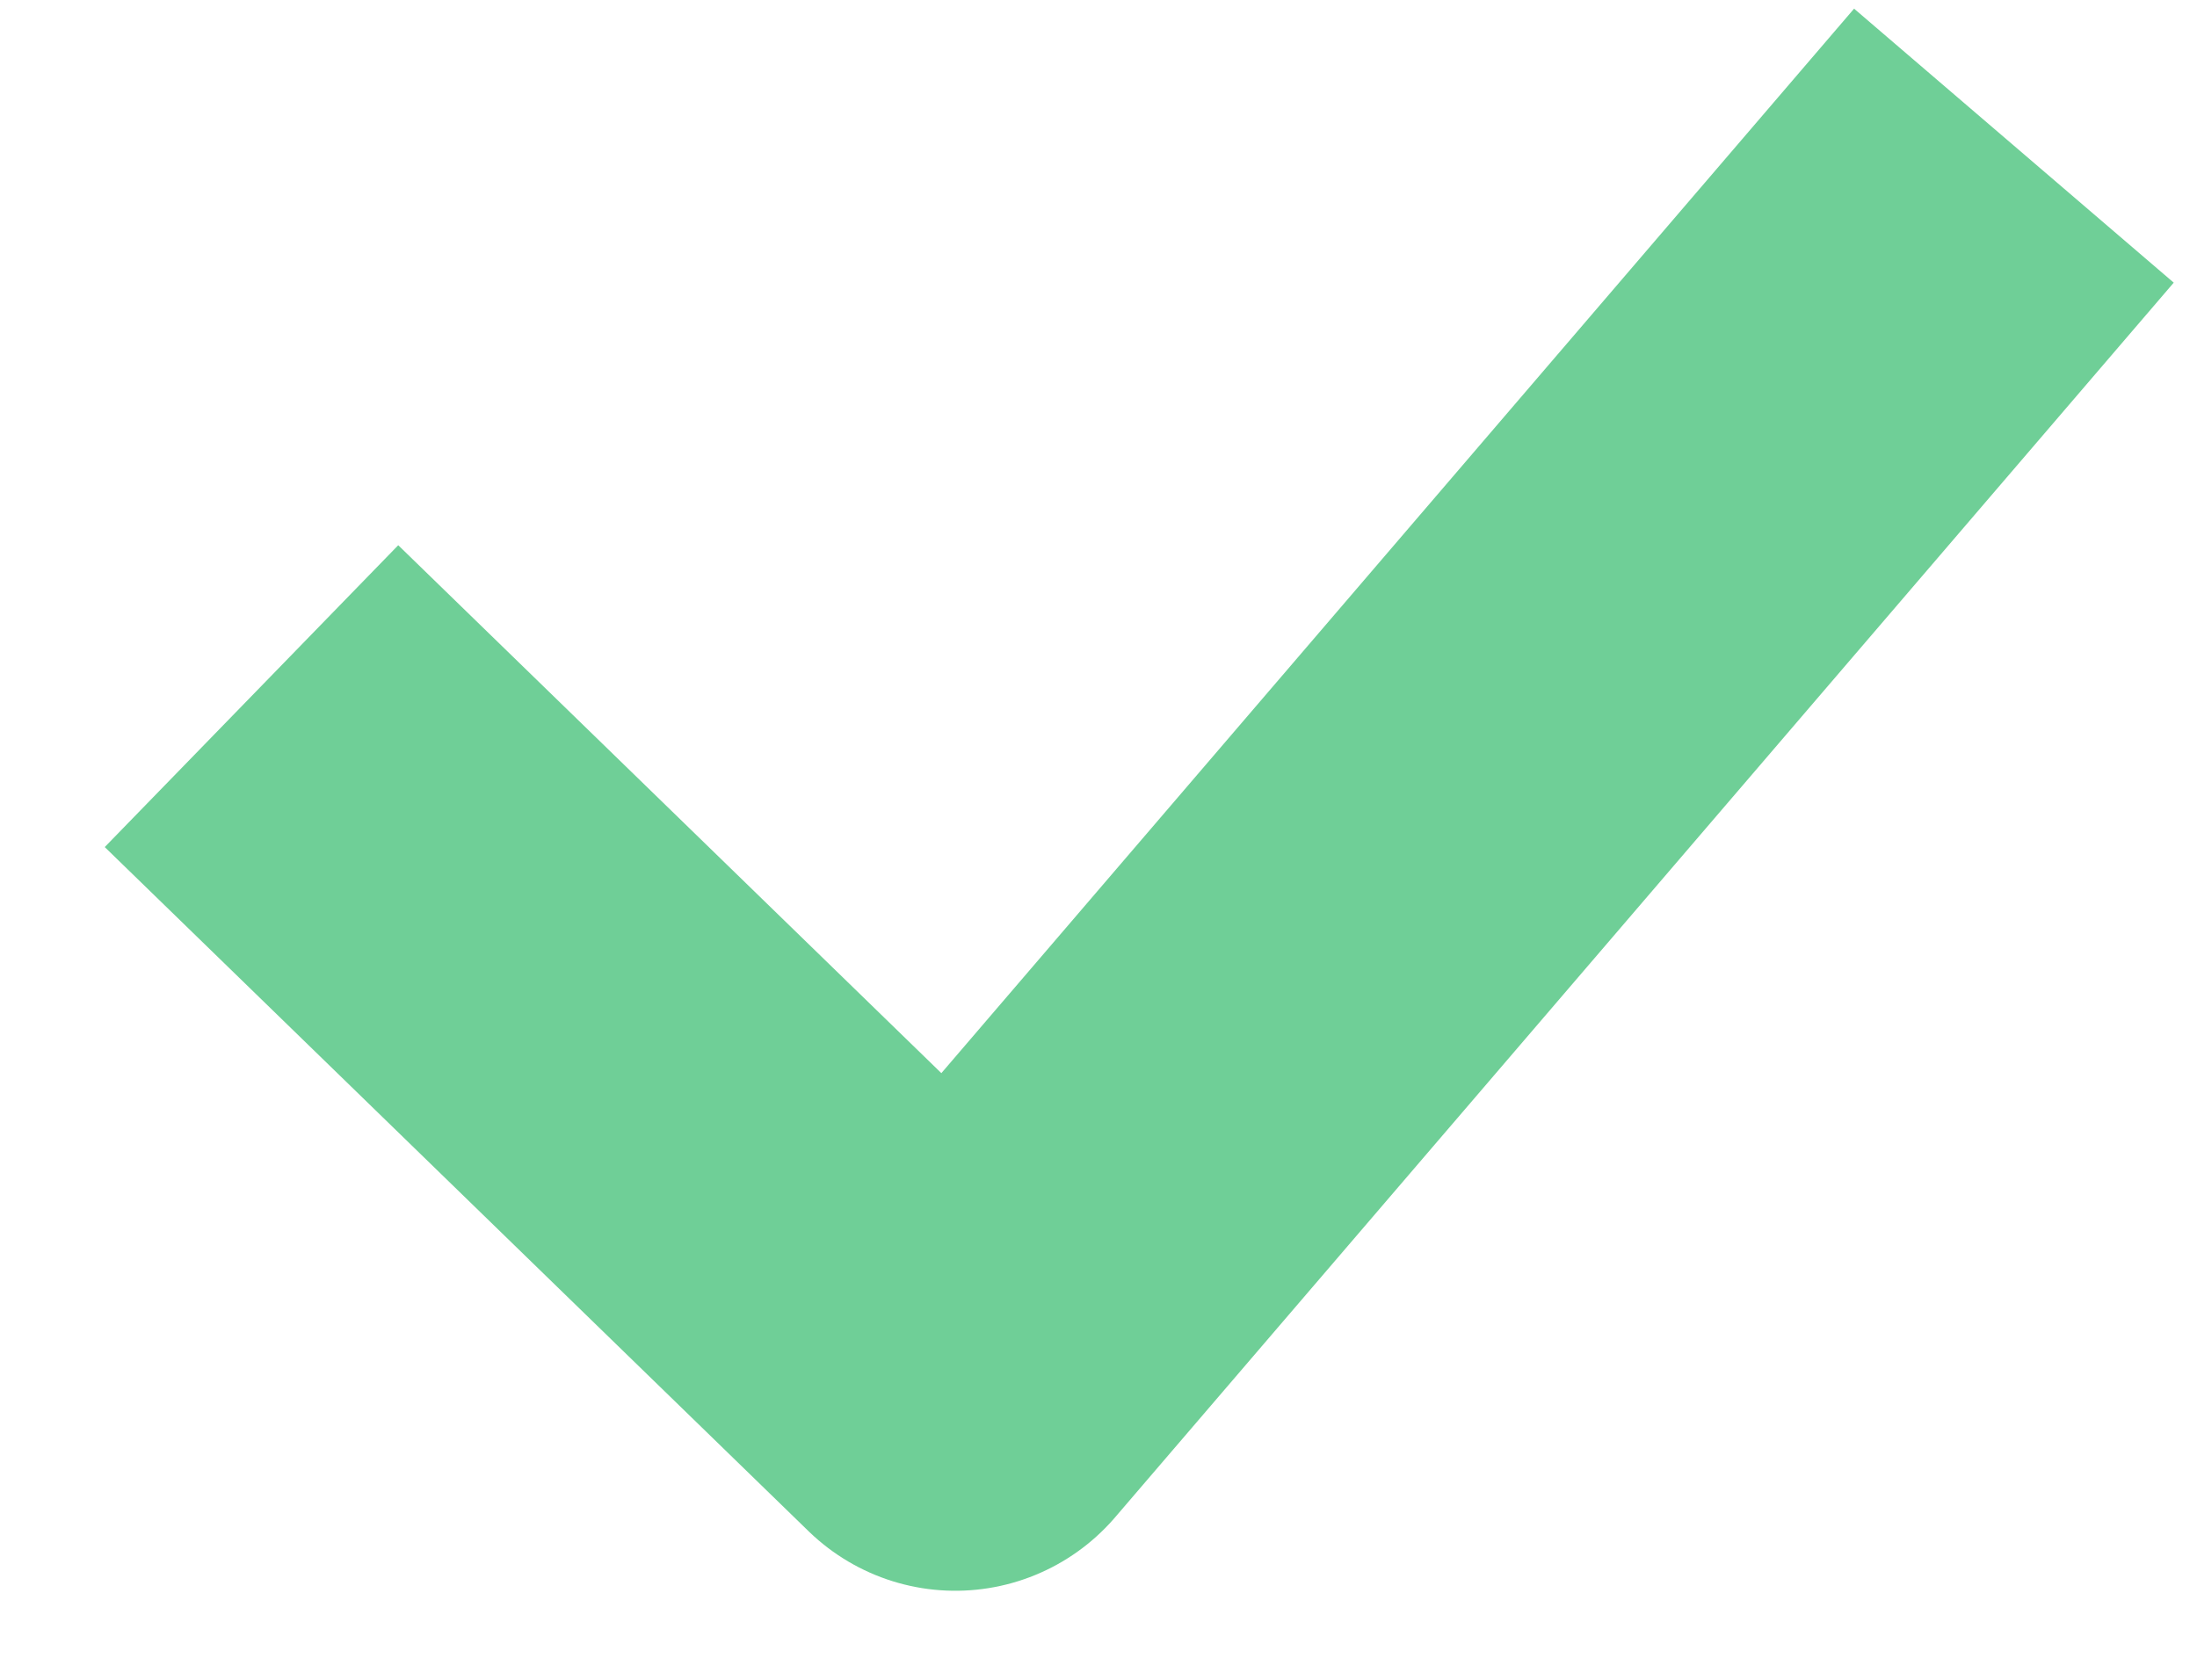 <svg width="17" height="13" viewBox="0 0 17 13" fill="none" xmlns="http://www.w3.org/2000/svg">
<path d="M3.114 6.523L7.392 10.682L14.523 2.364" stroke="#6FCF97" stroke-width="3.258" stroke-linecap="square" stroke-linejoin="round"/>
</svg>
